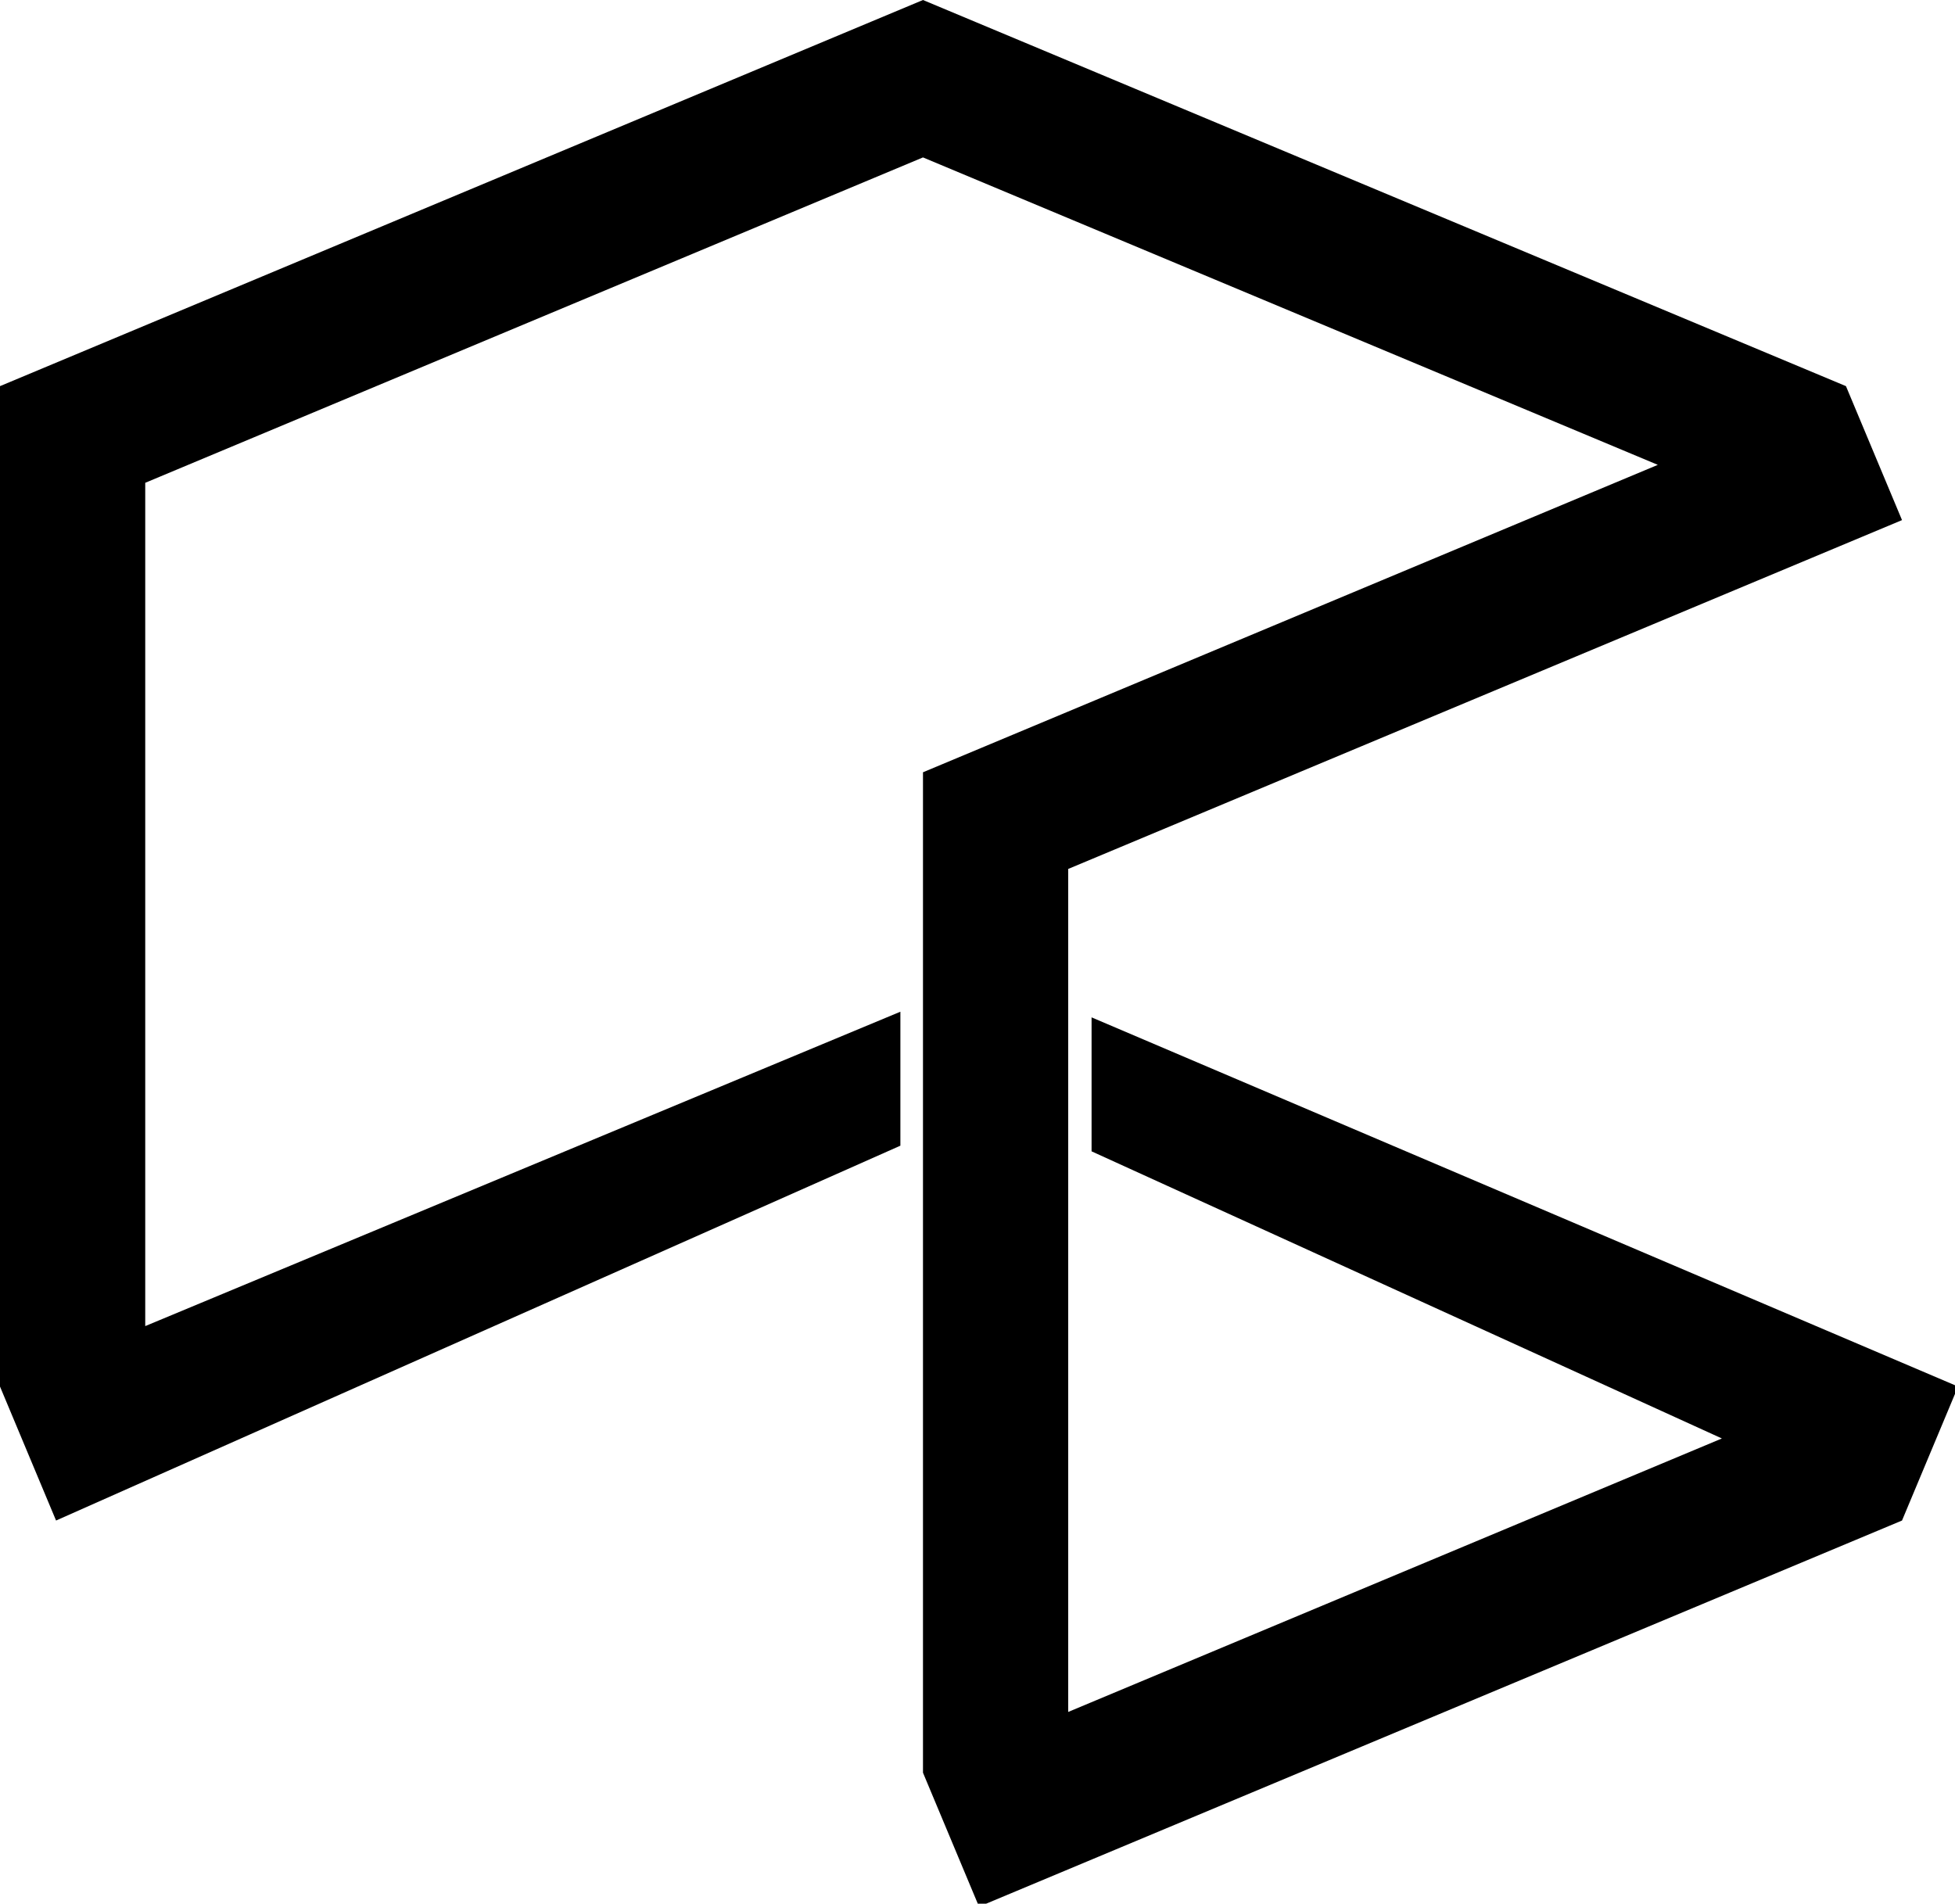<?xml version="1.0" encoding="UTF-8" standalone="no"?>
<!-- Created with Inkscape (http://www.inkscape.org/) -->

<svg
   xmlns:dc="http://purl.org/dc/elements/1.1/"
   xmlns:cc="http://creativecommons.org/ns#"
   xmlns:rdf="http://www.w3.org/1999/02/22-rdf-syntax-ns#"
   xmlns:svg="http://www.w3.org/2000/svg"
   xmlns="http://www.w3.org/2000/svg"
   xmlns:sodipodi="http://sodipodi.sourceforge.net/DTD/sodipodi-0.dtd"
   xmlns:inkscape="http://www.inkscape.org/namespaces/inkscape"
   width="183.453mm"
   height="178.652mm"
   viewBox="0 0 183.453 178.652"
   version="1.1"
   id="svg8"
   inkscape:version="0.92.3 (2405546, 2018-03-11)"
   sodipodi:docname="LOGO2.svg">
  <defs
     id="defs2" />
  <sodipodi:namedview
     id="base"
     pagecolor="#ffffff"
     bordercolor="#666666"
     borderopacity="1.0"
     inkscape:pageopacity="0.0"
     inkscape:pageshadow="2"
     inkscape:zoom="0.66"
     inkscape:cx="411.15441"
     inkscape:cy="411.21152"
     inkscape:document-units="mm"
     inkscape:current-layer="layer1"
     showgrid="false"
     fit-margin-top="0"
     fit-margin-left="0"
     fit-margin-right="0"
     fit-margin-bottom="0"
     inkscape:window-width="1366"
     inkscape:window-height="705"
     inkscape:window-x="-8"
     inkscape:window-y="-8"
     inkscape:window-maximized="1" />
  <g
     inkscape:label="圖層 1"
     inkscape:groupmode="layer"
     id="layer1"
     transform="translate(-27.214,-31.766)">
    <path
       style="fill:#000000;fill-opacity:1;stroke:none;stroke-width:30;stroke-miterlimit:4;stroke-dasharray:none;stroke-opacity:1;paint-order:markers fill stroke"
       d="M 326.832 0 L 0 136.746 L 0 491.031 L 19.85 538.475 L 318.83 405.729 L 318.832 358.285 L 51.428 469.619 L 51.428 170.977 L 326.832 55.748 L 587.043 164.621 L 326.832 273.492 L 326.832 627.777 L 346.682 675.221 L 673.514 538.475 L 693.363 491.031 L 386.531 360.285 L 386.531 407.729 L 609.727 509.414 L 378.26 606.26 L 378.26 307.723 L 673.514 184.189 L 653.664 136.746 L 326.832 0 z "
       transform="matrix(0.265,0,0,0.265,27.214,31.766)"
       id="rect815" />
  </g>
  <g
     inkscape:groupmode="layer"
     id="layer2"
     inkscape:label="圖層 2" />
</svg>

